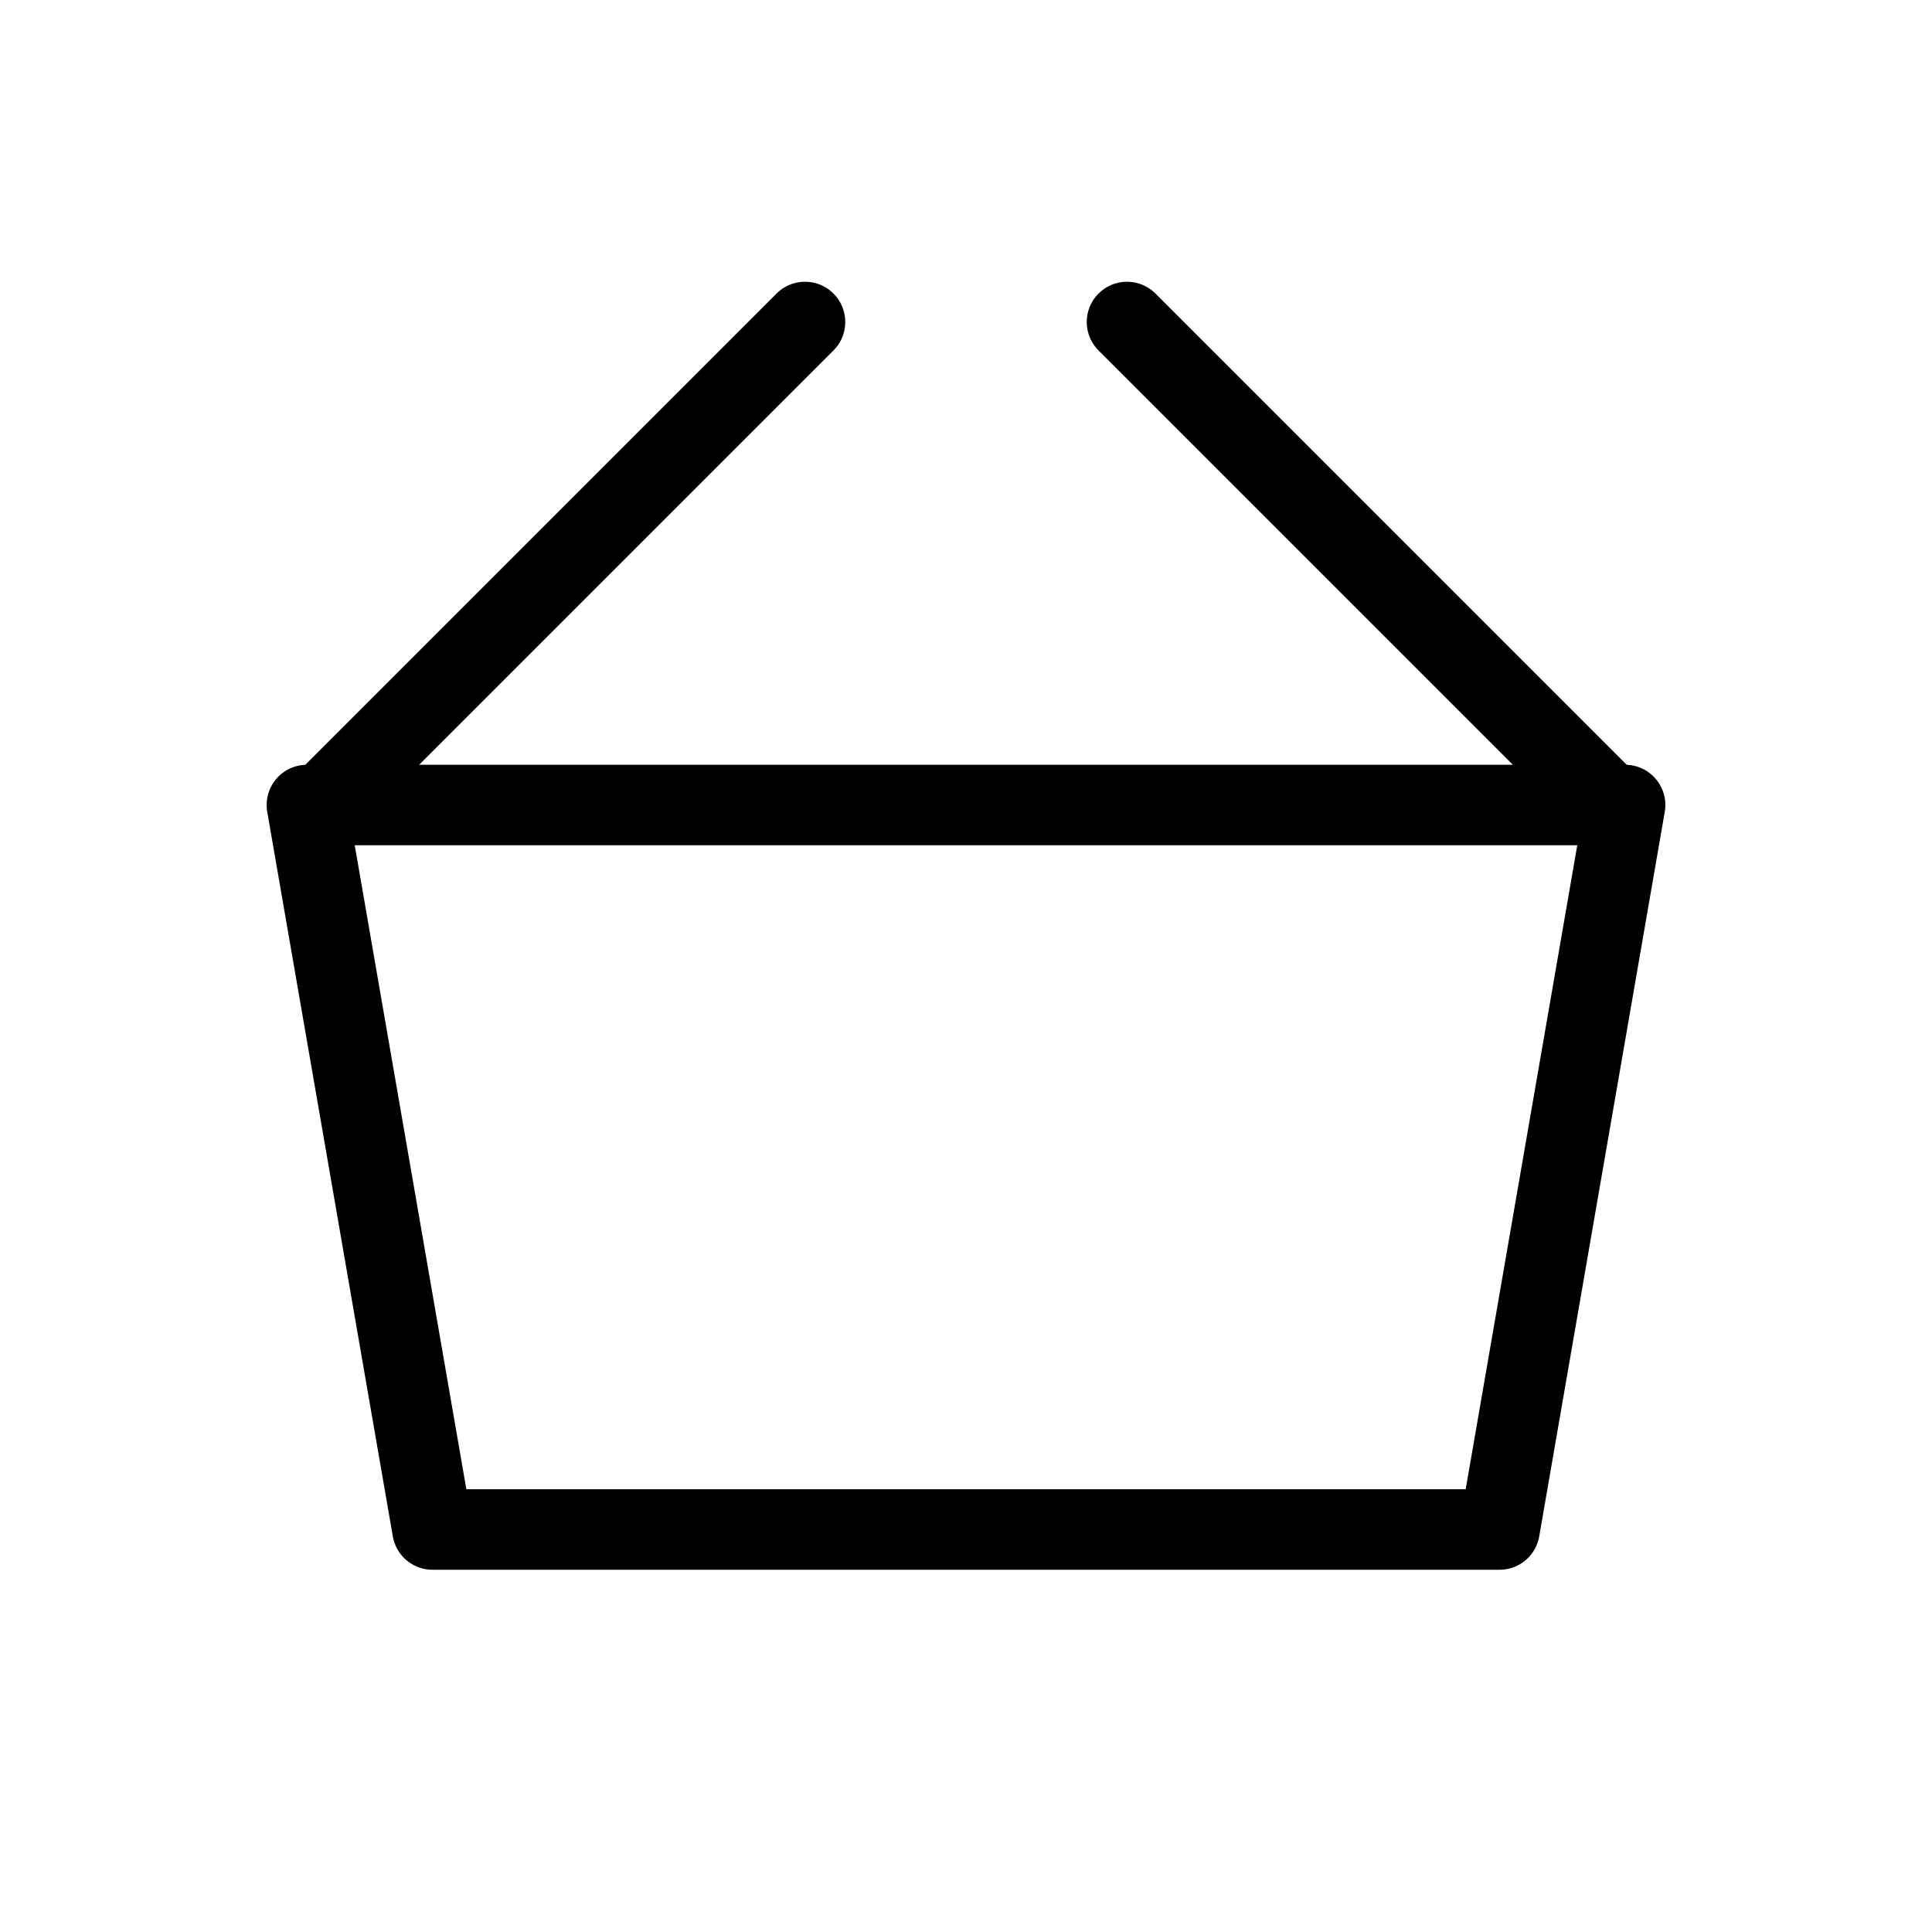 <svg width="48" height="48" viewBox="0 0 48 48" fill="none" xmlns="http://www.w3.org/2000/svg">
<path vector-effect="non-scaling-stroke" fill-rule="evenodd" clip-rule="evenodd" d="M40 20L28 8L40 20Z" stroke="currentColor" stroke-width="2" stroke-linecap="round" stroke-linejoin="round"/>
<path vector-effect="non-scaling-stroke" d="M8 20L20 8" stroke="currentColor" stroke-width="2" stroke-linecap="round" stroke-linejoin="round"/>
<path vector-effect="non-scaling-stroke" fill-rule="evenodd" clip-rule="evenodd" d="M7.625 20H40.375L37.256 38H10.745L7.625 20Z" stroke="currentColor" stroke-width="2" stroke-linecap="round" stroke-linejoin="round"/>
</svg>
